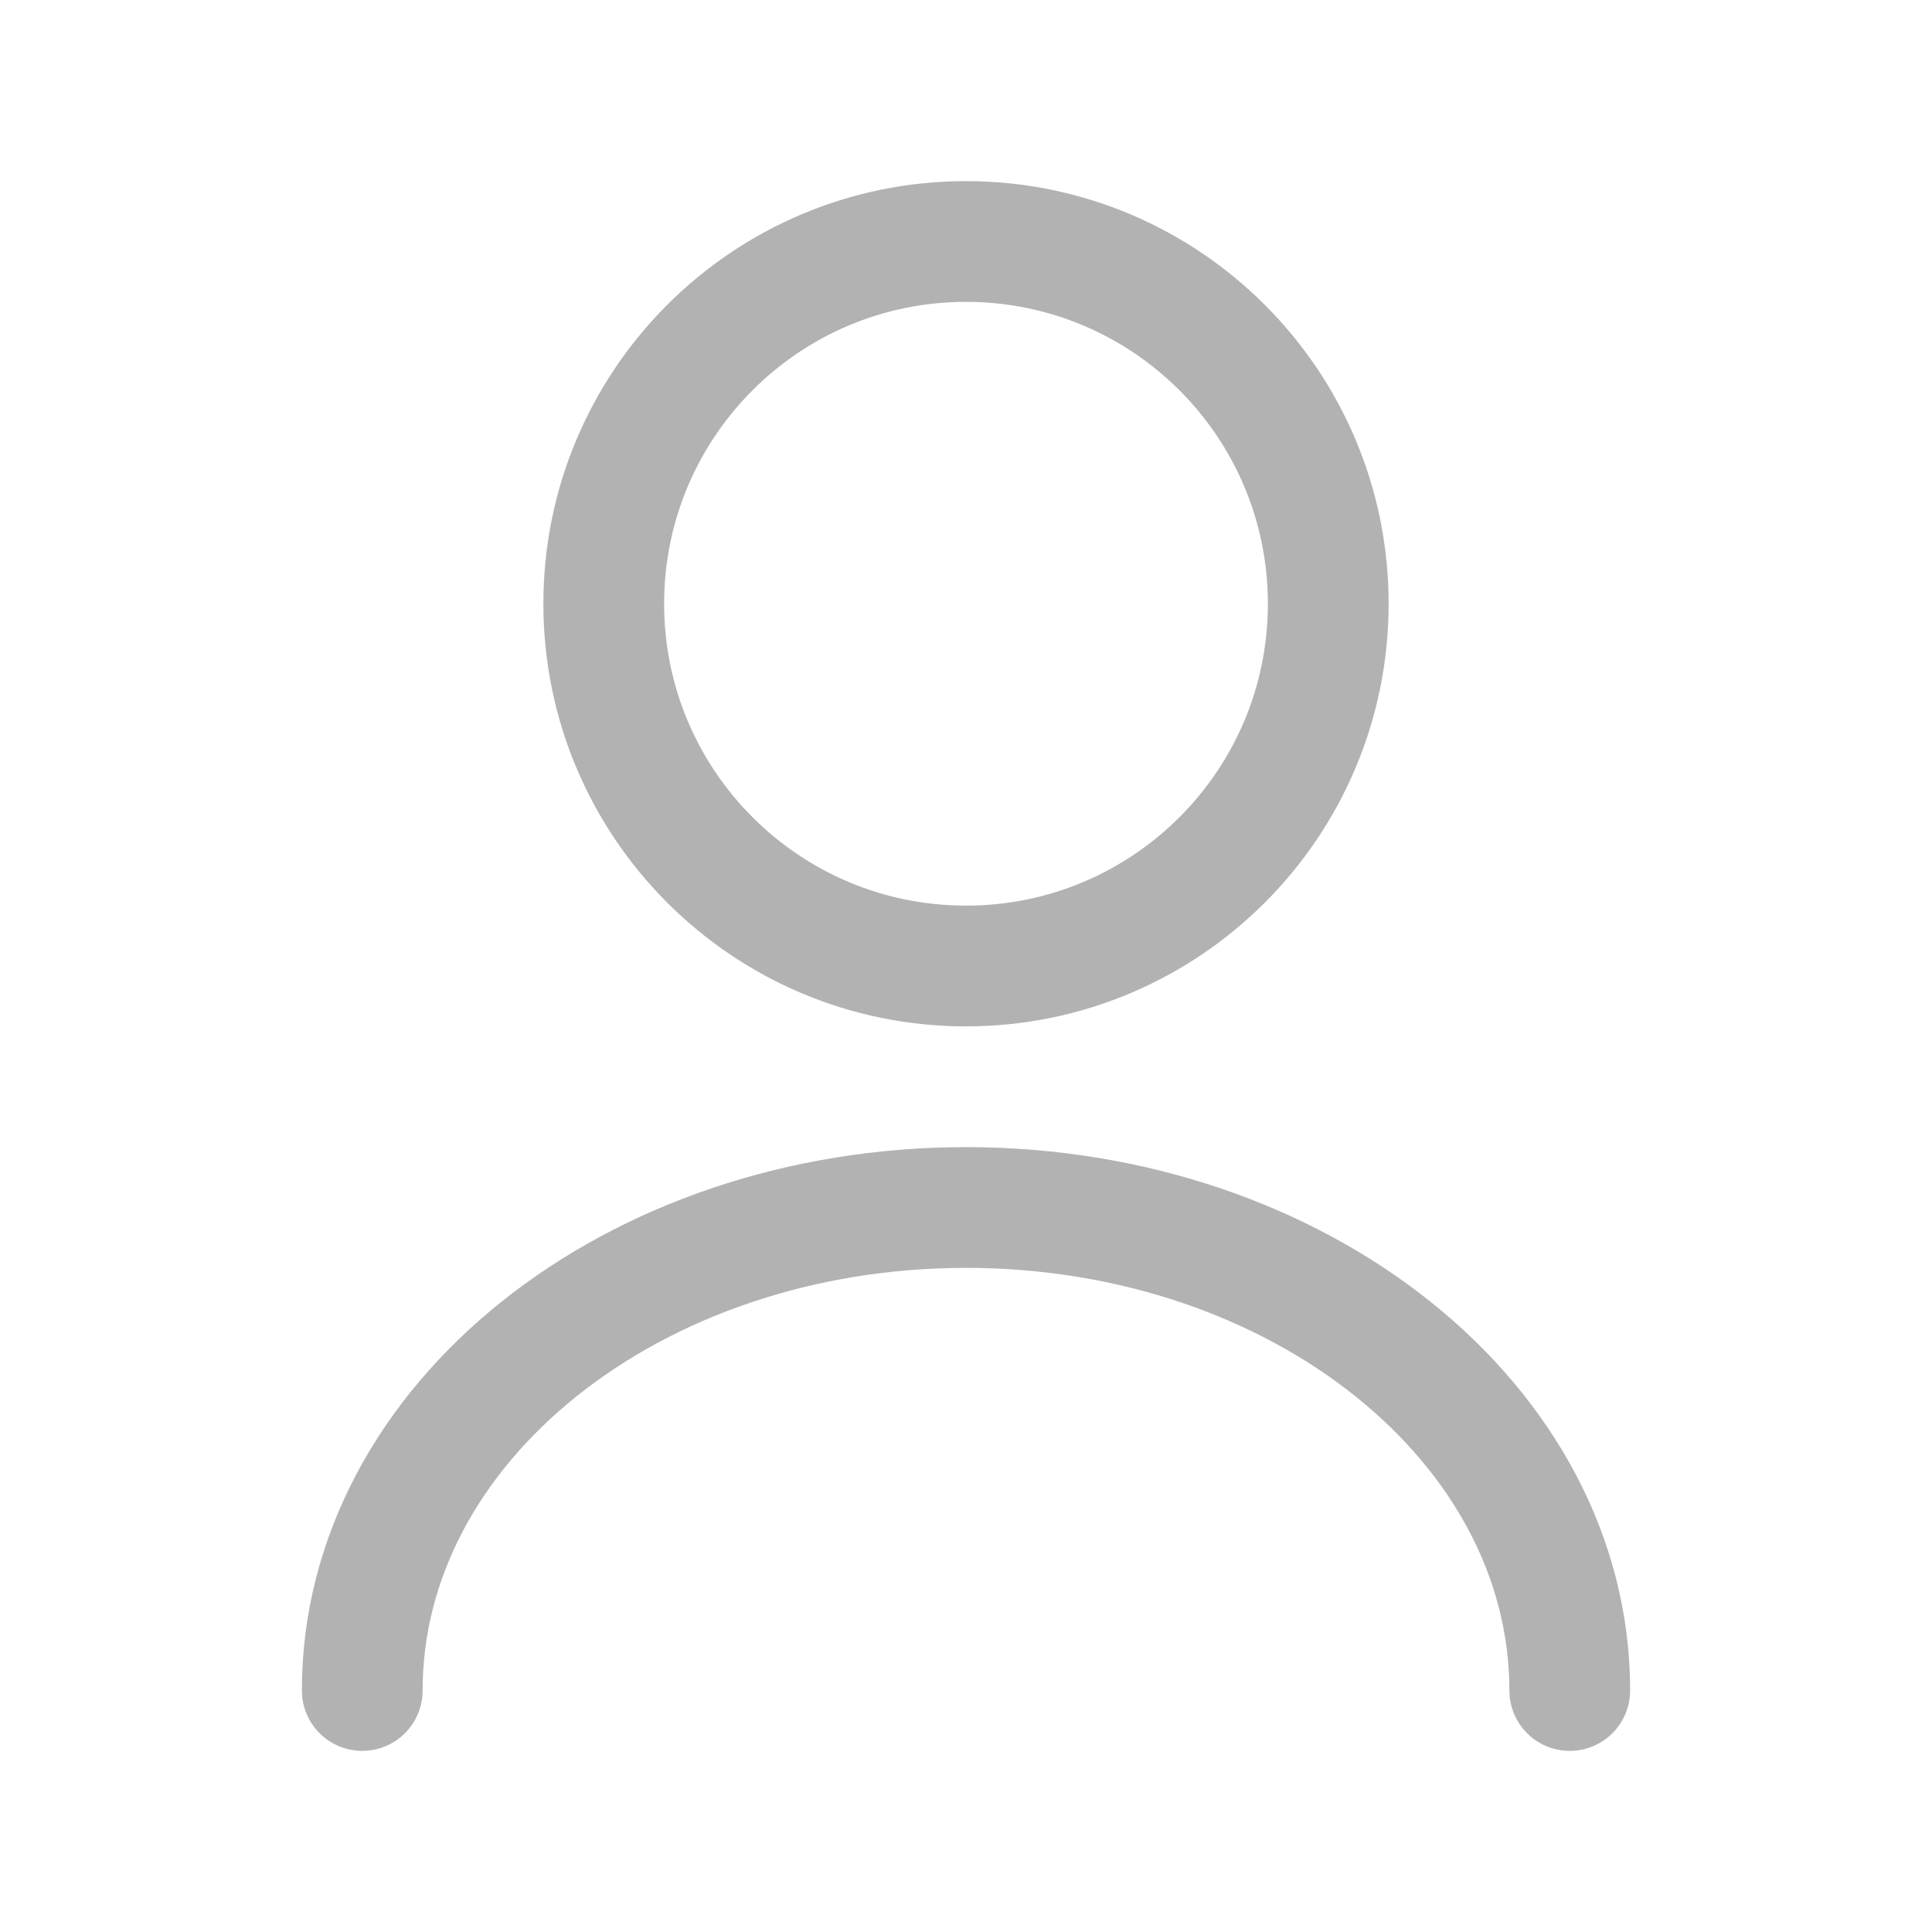<svg width="16" height="16" viewBox="0 0 16 16" fill="none" xmlns="http://www.w3.org/2000/svg">
<path d="M8 8C9.657 8 11 6.657 11 5C11 3.343 9.657 2 8 2C6.343 2 5 3.343 5 5C5 6.657 6.343 8 8 8Z" stroke="#B2B2B2" stroke-linecap="round" stroke-linejoin="round"/>
<path d="M13 14C13 11.789 10.759 10 8 10C5.241 10 3 11.789 3 14" stroke="#B2B2B2" stroke-linecap="round" stroke-linejoin="round"/>
</svg>
